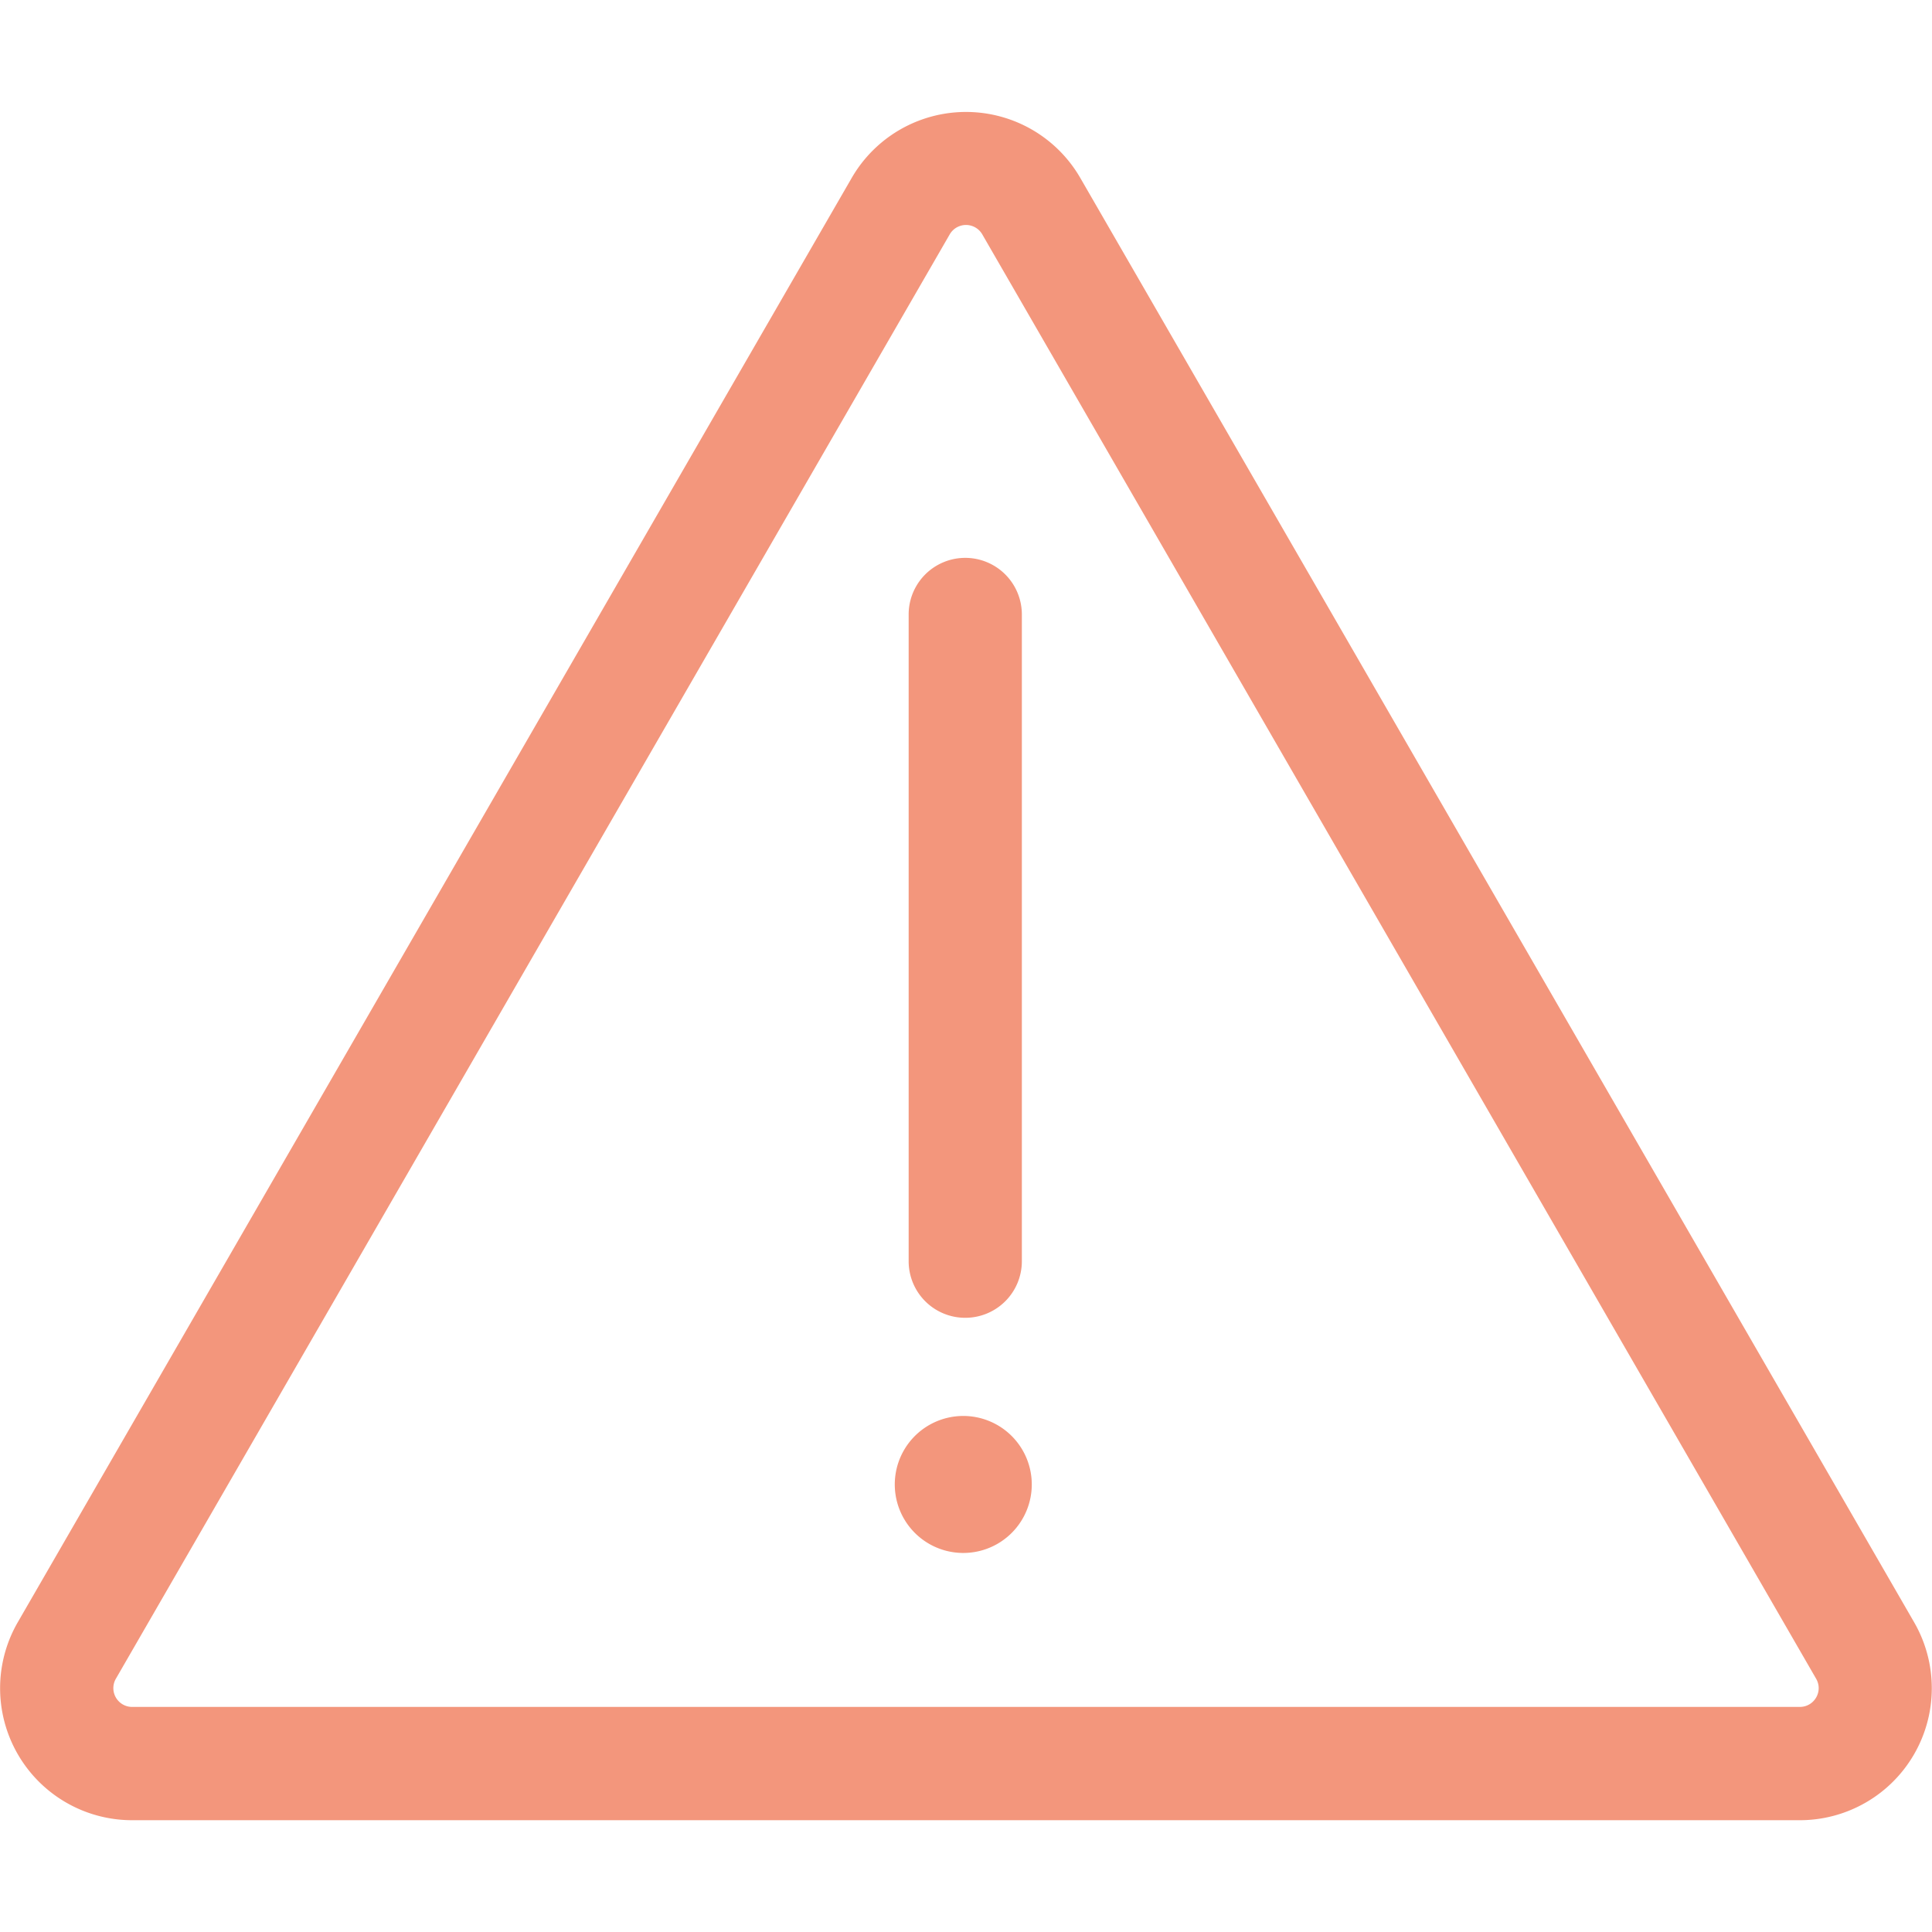 <svg width="22" height="22" fill="none" xmlns="http://www.w3.org/2000/svg"><g clip-path="url(#clip0)" fill="#F3967C"><path d="M.204 18.47L9.698 2.027a1.503 1.503 0 012.604 0l9.494 16.445a1.503 1.503 0 01-1.302 2.255H1.506A1.503 1.503 0 01.204 18.47zm1.302.967h18.988c.166 0 .27-.178.186-.322L11.186 2.67a.214.214 0 00-.372 0L1.32 19.115a.214.214 0 00.186.322z"/><path d="M10.582 17.581a.78.78 0 11.82-1.326.78.78 0 01-.82 1.326zm.41-2.575a.644.644 0 01-.645-.645V6.997a.644.644 0 111.289 0v7.364a.644.644 0 01-.644.645z"/></g><defs><clipPath id="clip0"><path fill="#fff" transform="matrix(-1 0 0 1 22 0)" d="M0 0h22v22H0z"/></clipPath></defs></svg>